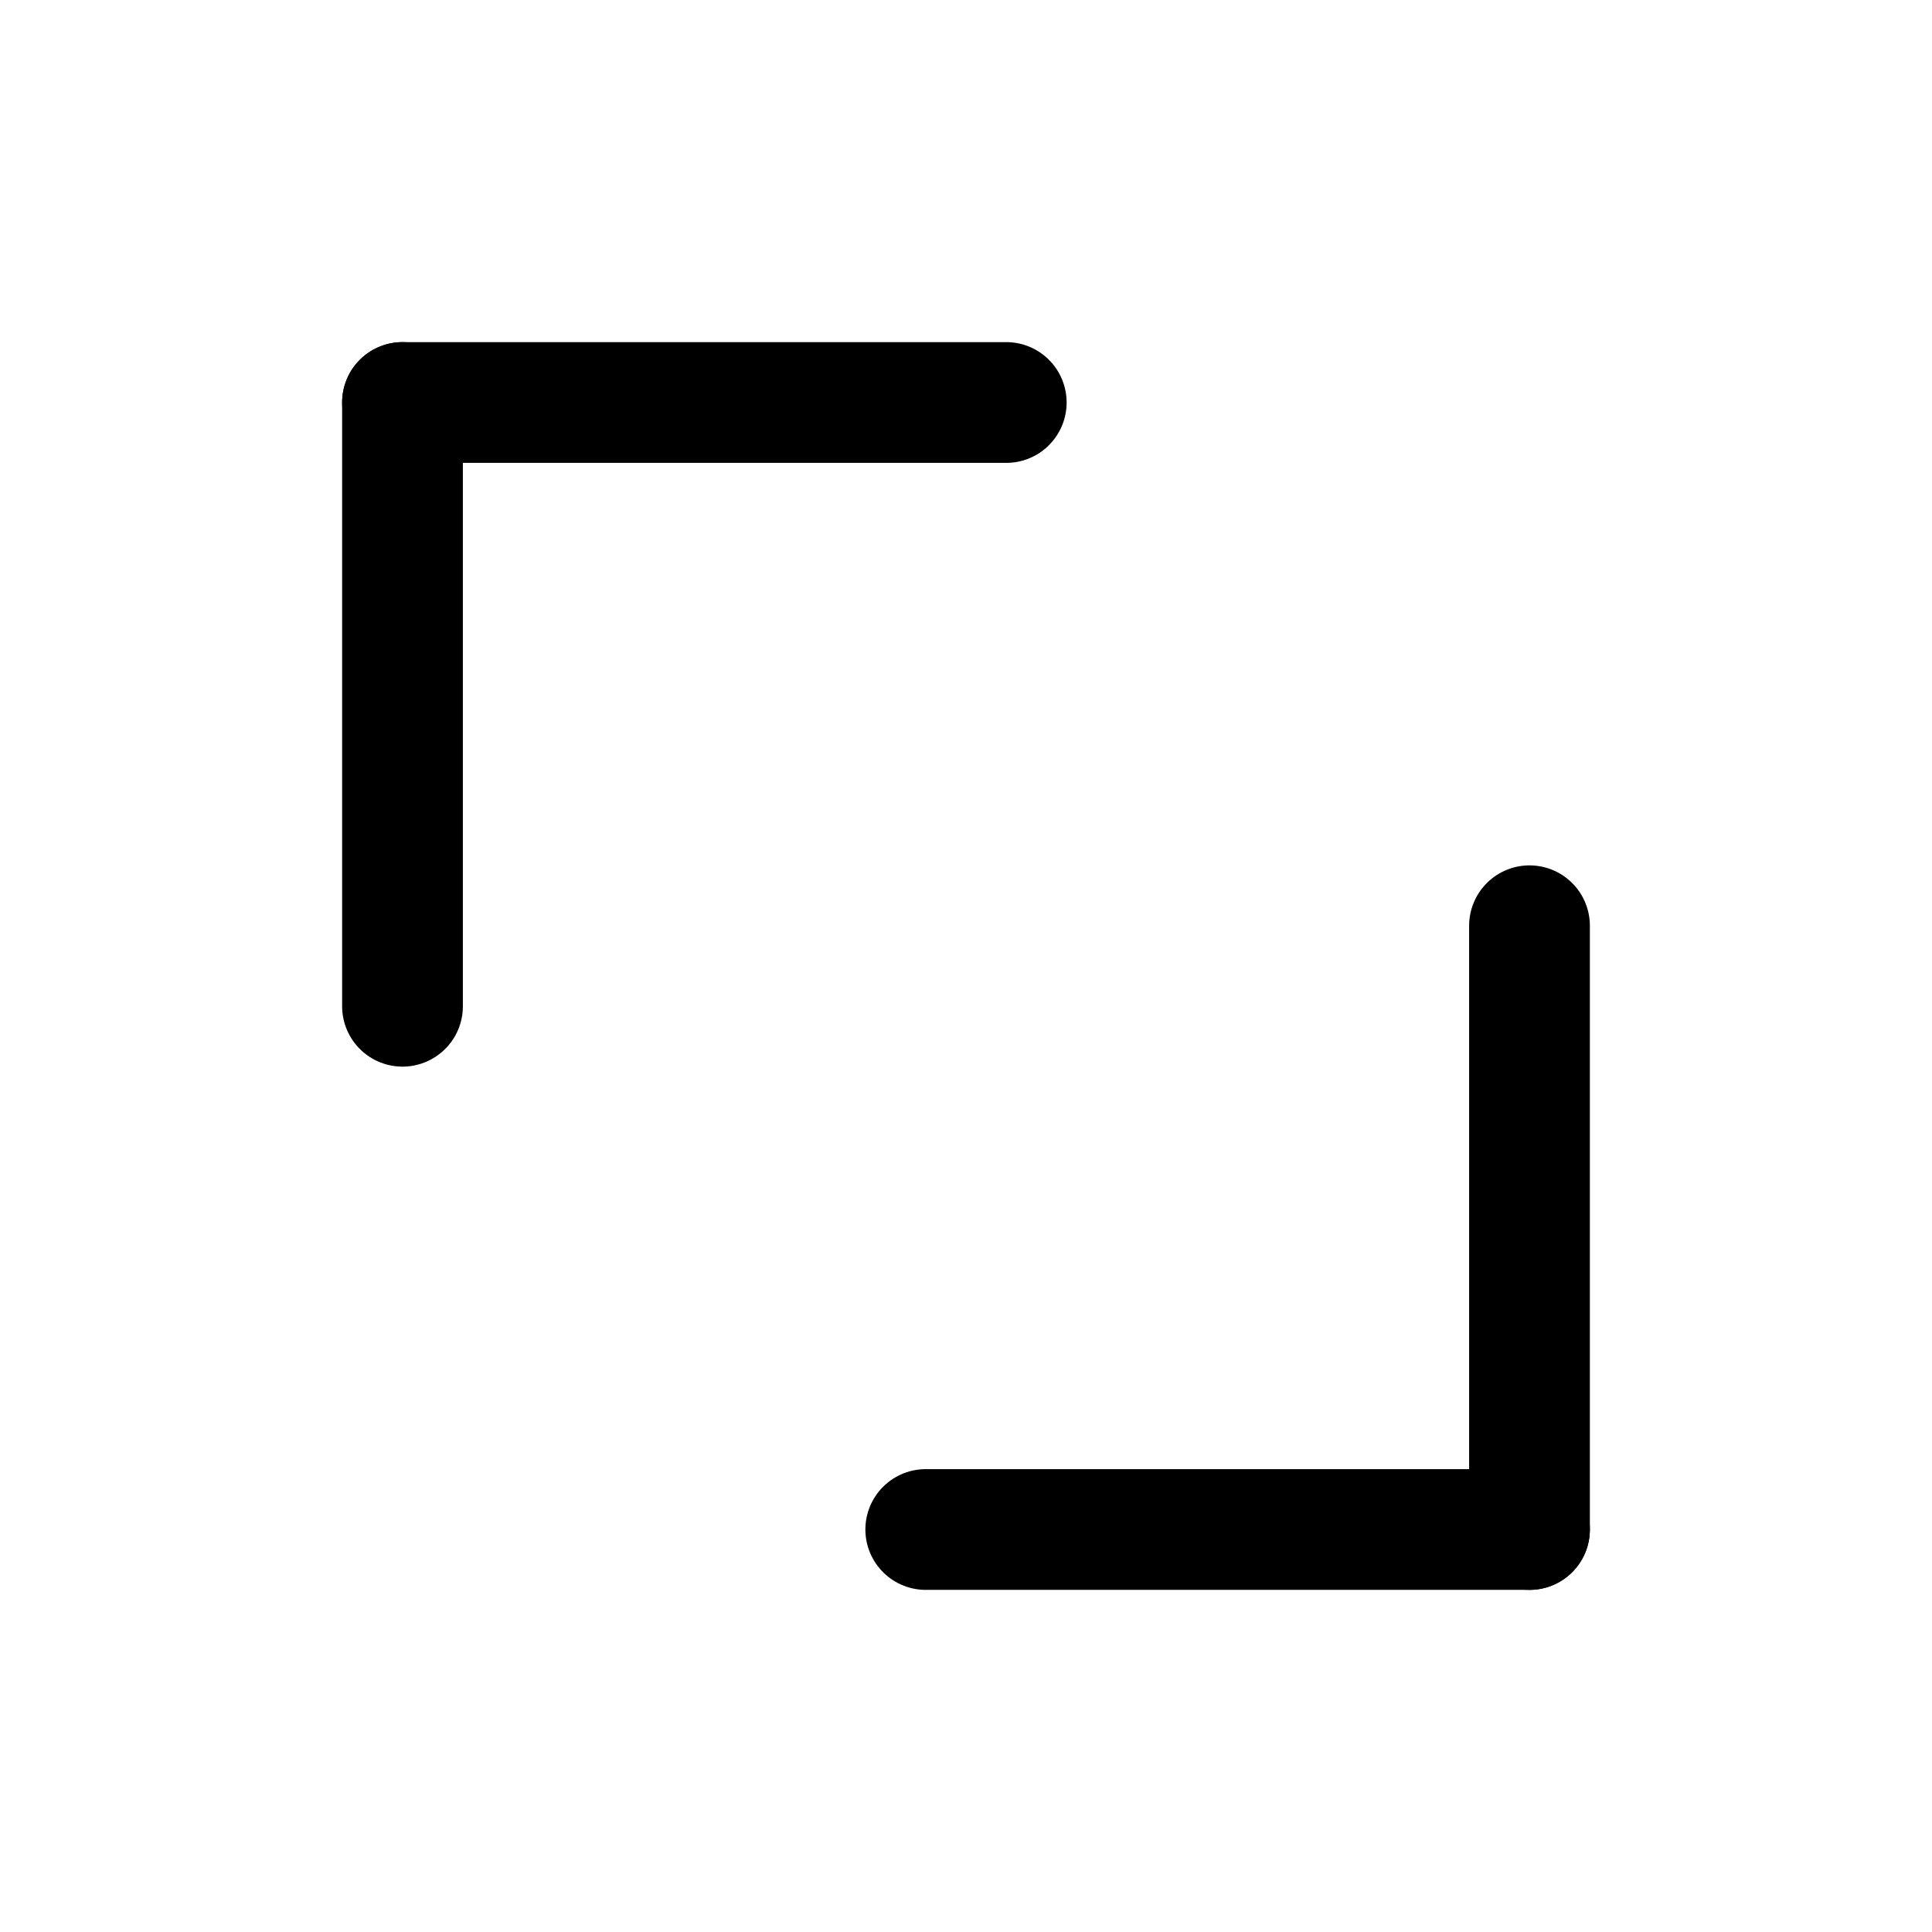 <?xml version="1.0" encoding="utf-8"?>
<!-- Generator: Adobe Illustrator 17.1.0, SVG Export Plug-In . SVG Version: 6.00 Build 0)  -->
<!DOCTYPE svg PUBLIC "-//W3C//DTD SVG 1.1//EN" "http://www.w3.org/Graphics/SVG/1.1/DTD/svg11.dtd">
<svg version="1.1" id="레이어_1" xmlns="http://www.w3.org/2000/svg" xmlns:xlink="http://www.w3.org/1999/xlink" x="0px"
	 y="0px" viewBox="0 0 24 24" enable-background="new 0 0 24 24" xml:space="preserve">
<line fill="none" stroke="#000000" stroke-width="1.5" stroke-linecap="round" stroke-linejoin="round" stroke-miterlimit="10" x1="5" y1="5" x2="12.5" y2="5"/>
<line fill="none" stroke="#000000" stroke-width="1.5" stroke-linecap="round" stroke-linejoin="round" stroke-miterlimit="10" x1="5" y1="12.5" x2="5" y2="5"/>
<line fill="none" stroke="#000000" stroke-width="1.5" stroke-linecap="round" stroke-linejoin="round" stroke-miterlimit="10" x1="11.5" y1="19" x2="19" y2="19"/>
<line fill="none" stroke="#000000" stroke-width="1.5" stroke-linecap="round" stroke-linejoin="round" stroke-miterlimit="10" x1="19" y1="19" x2="19" y2="11.5"/>
</svg>
